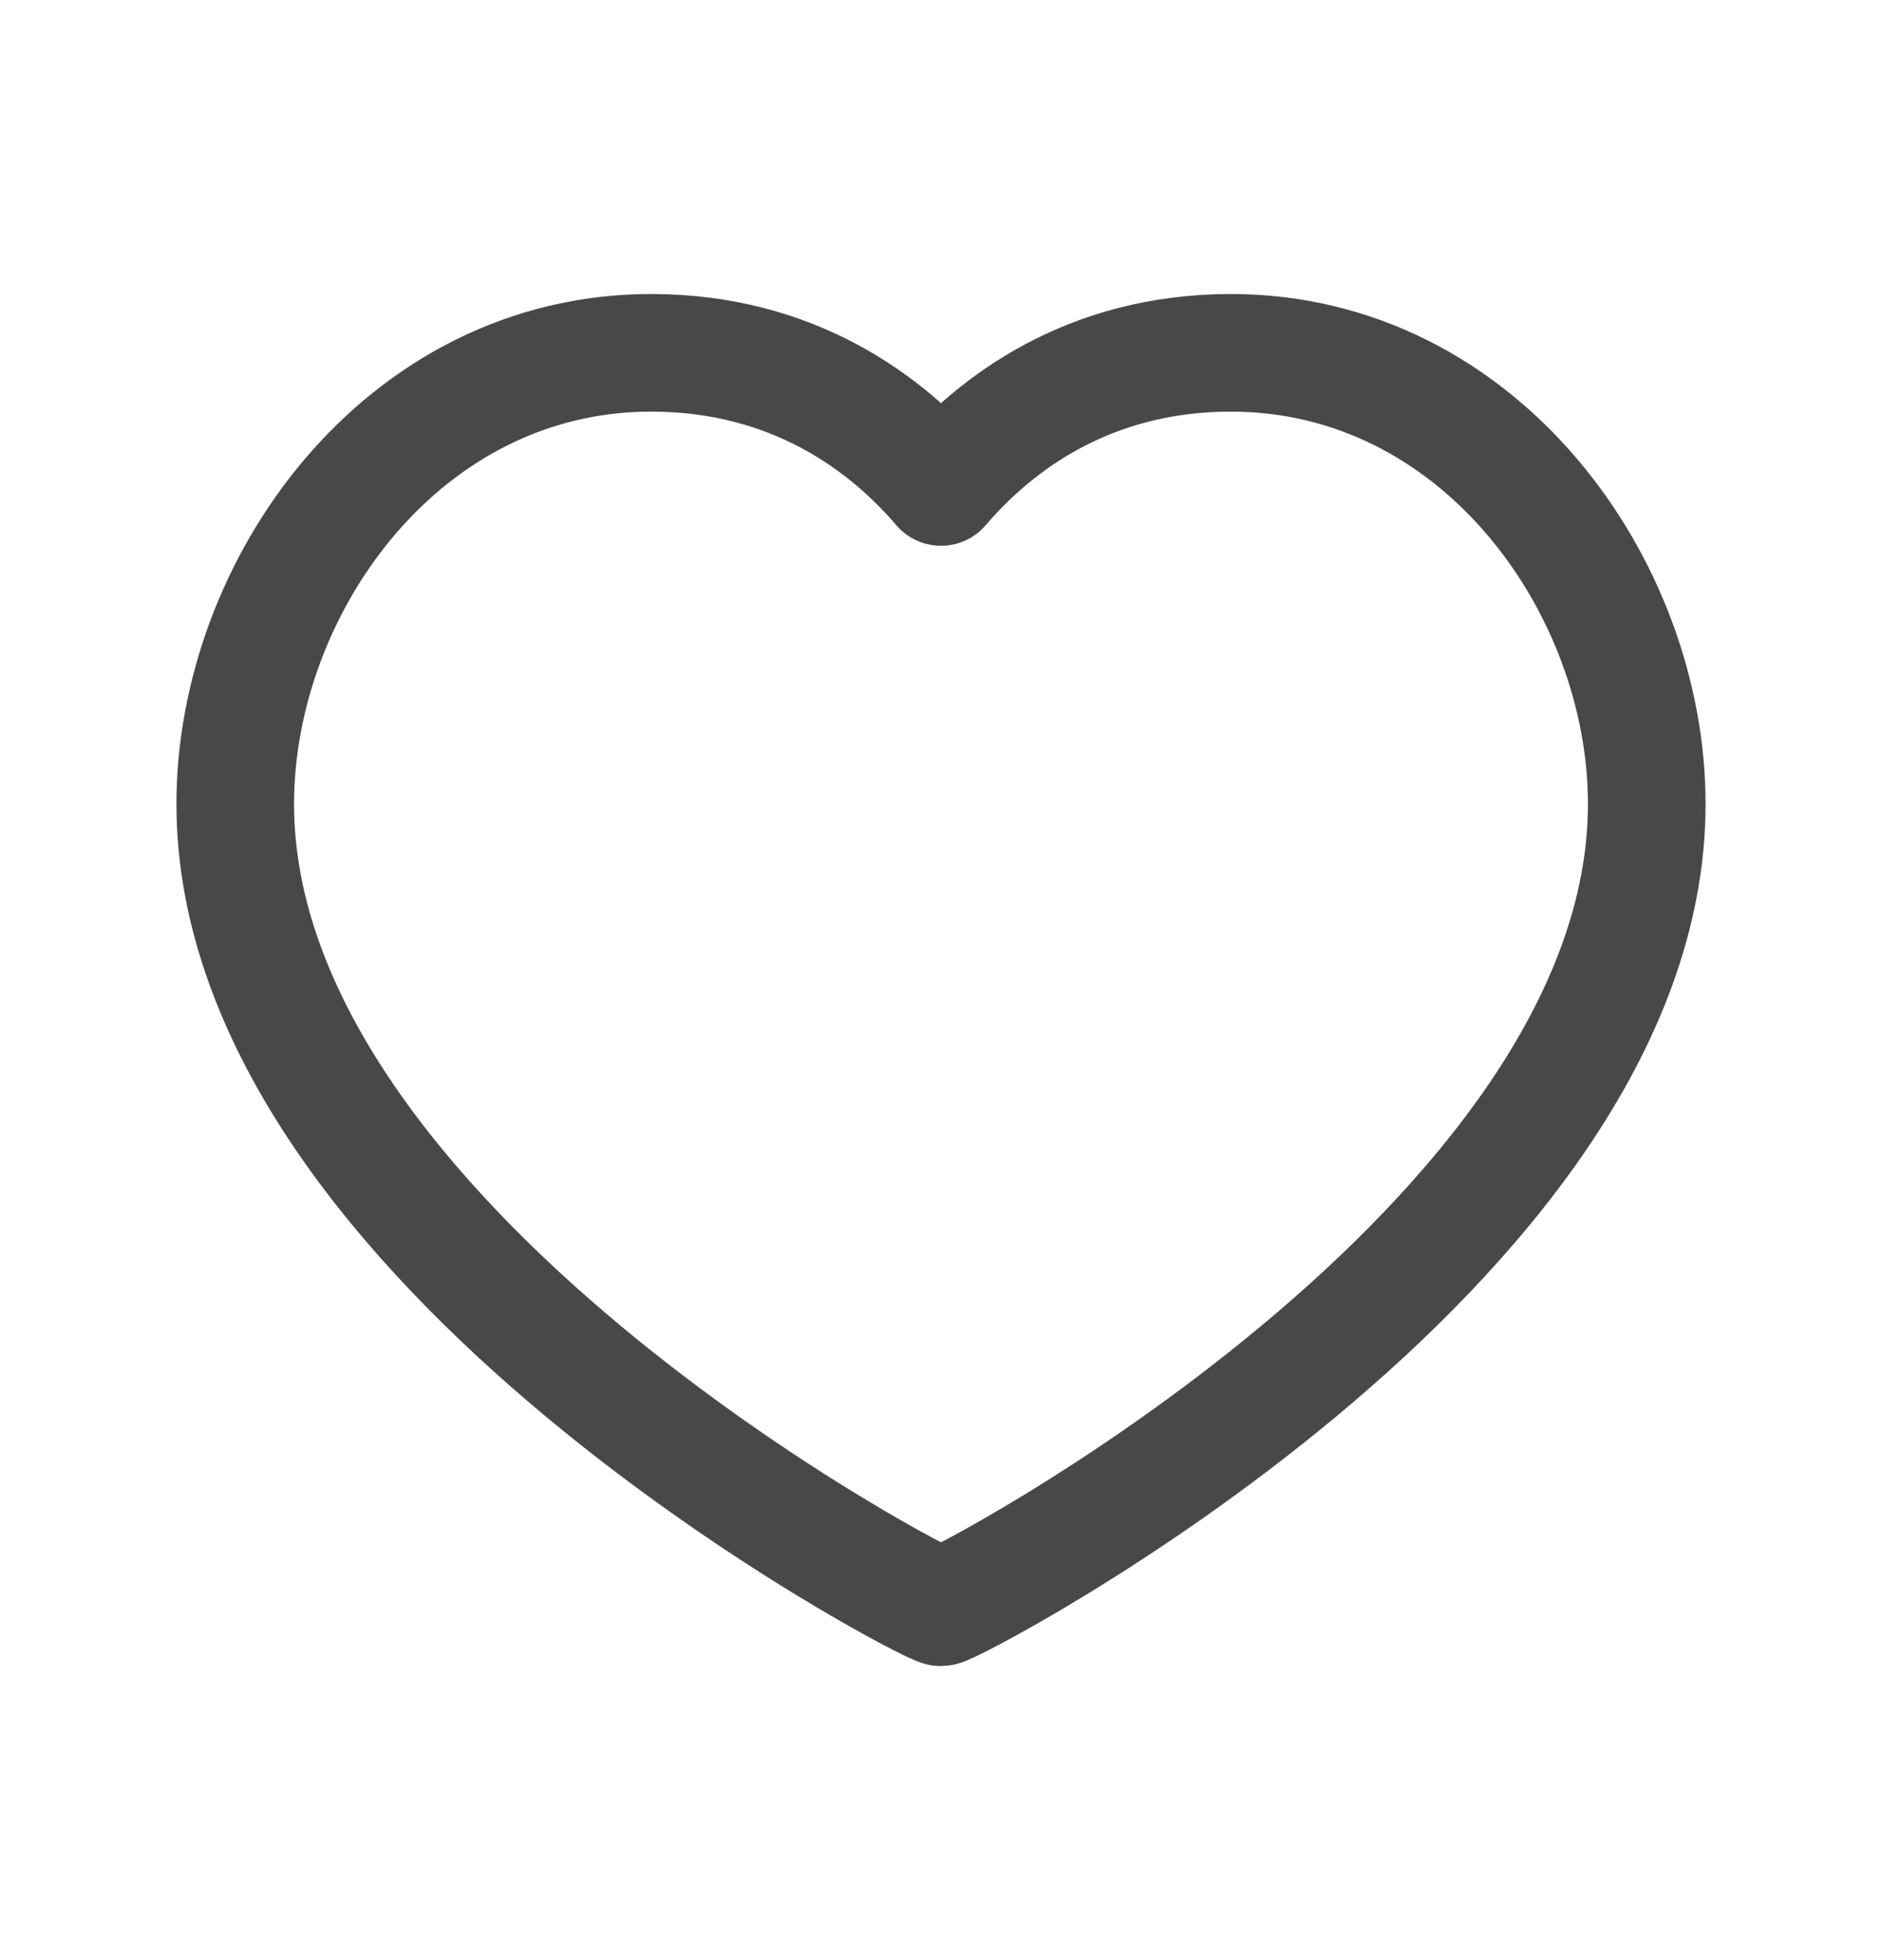 <svg width="24" height="25" viewBox="0 0 24 25" fill="none" xmlns="http://www.w3.org/2000/svg">
<path fill-rule="evenodd" clip-rule="evenodd" d="M15.696 4.5C18.871 4.5 21 7.48 21 10.255C21 15.888 12.161 20.5 12 20.5C11.839 20.5 3 15.888 3 10.255C3 7.48 5.129 4.5 8.304 4.5C10.119 4.5 11.311 5.405 12 6.211C12.689 5.405 13.881 4.5 15.696 4.5Z" stroke="#484848" stroke-width="1.5" stroke-linecap="round" stroke-linejoin="round"/>
</svg>
